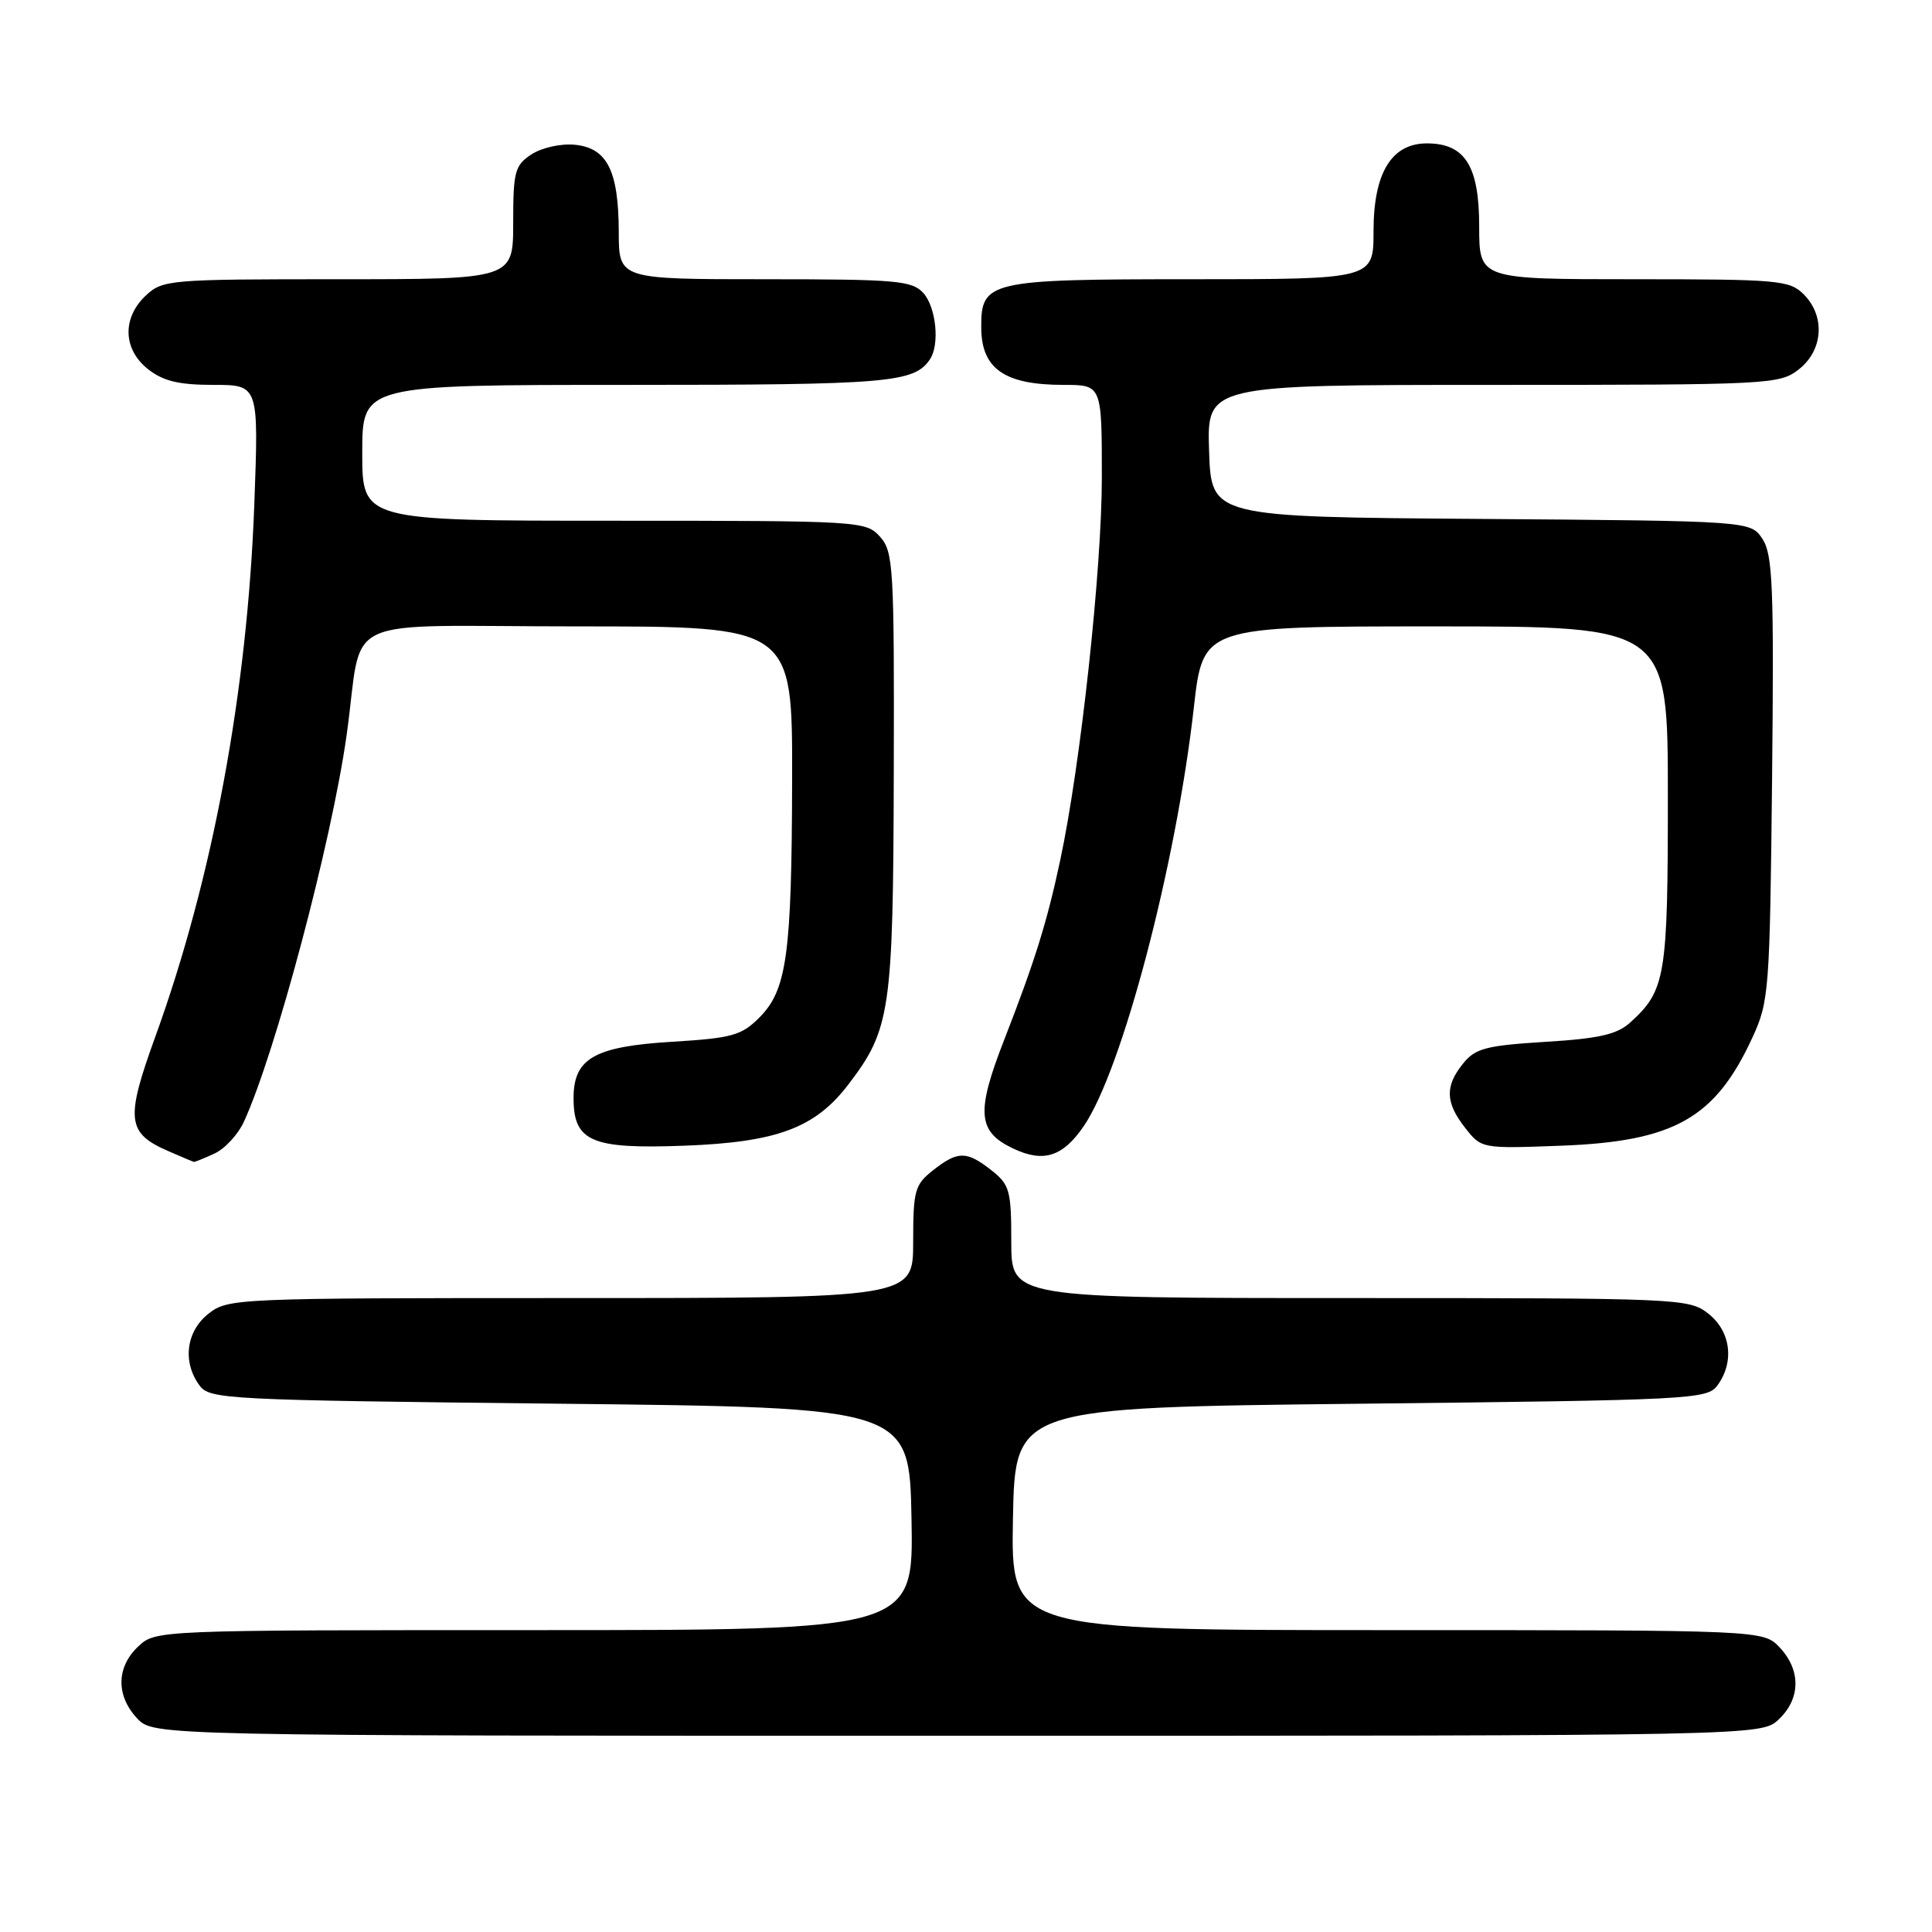<?xml version="1.0" encoding="UTF-8" standalone="no"?>
<!DOCTYPE svg PUBLIC "-//W3C//DTD SVG 1.1//EN" "http://www.w3.org/Graphics/SVG/1.1/DTD/svg11.dtd" >
<svg xmlns="http://www.w3.org/2000/svg" xmlns:xlink="http://www.w3.org/1999/xlink" version="1.1" viewBox="0 0 256 256">
 <g >
 <path fill="currentColor"
d=" M 235.69 227.83 C 238.59 225.10 238.65 221.32 235.83 218.31 C 233.65 216.00 233.65 216.00 183.80 216.00 C 133.95 216.00 133.95 216.00 134.22 201.25 C 134.50 186.50 134.50 186.50 180.33 186.00 C 224.24 185.52 226.22 185.42 227.58 183.56 C 229.85 180.45 229.34 176.41 226.37 174.07 C 223.79 172.05 222.74 172.00 178.87 172.00 C 134.00 172.00 134.00 172.00 134.00 164.57 C 134.00 157.74 133.79 156.98 131.37 155.07 C 128.07 152.48 126.93 152.48 123.63 155.07 C 121.21 156.98 121.00 157.74 121.00 164.57 C 121.00 172.00 121.00 172.00 75.63 172.00 C 31.25 172.00 30.21 172.04 27.63 174.07 C 24.66 176.41 24.15 180.45 26.42 183.56 C 27.78 185.42 29.77 185.52 74.17 186.00 C 120.50 186.50 120.50 186.50 120.78 201.25 C 121.05 216.00 121.05 216.00 70.84 216.00 C 20.66 216.00 20.63 216.00 18.31 218.17 C 15.41 220.90 15.35 224.68 18.17 227.69 C 20.35 230.00 20.35 230.00 126.86 230.00 C 233.37 230.00 233.37 230.00 235.69 227.83 Z  M 28.40 152.86 C 29.78 152.24 31.55 150.32 32.33 148.61 C 36.52 139.47 43.94 111.56 45.93 97.40 C 48.23 81.07 44.13 83.00 76.55 83.00 C 105.00 83.00 105.00 83.00 104.96 103.25 C 104.91 126.56 104.27 131.19 100.59 134.86 C 98.25 137.21 96.96 137.56 89.04 138.04 C 78.75 138.67 76.00 140.24 76.00 145.50 C 76.00 151.27 78.36 152.28 90.70 151.81 C 102.98 151.35 108.02 149.46 112.42 143.69 C 118.00 136.38 118.35 133.99 118.43 102.36 C 118.50 75.05 118.38 73.09 116.60 71.11 C 114.73 69.04 114.00 69.00 81.35 69.00 C 48.00 69.00 48.00 69.00 48.00 60.00 C 48.00 51.00 48.00 51.00 83.07 51.00 C 117.80 51.00 121.15 50.72 123.23 47.60 C 124.54 45.64 124.04 40.71 122.35 38.83 C 120.85 37.18 118.82 37.00 101.35 37.00 C 82.00 37.00 82.00 37.00 81.99 30.75 C 81.97 22.61 80.45 19.60 76.16 19.18 C 74.31 19.00 71.79 19.57 70.43 20.45 C 68.22 21.90 68.00 22.71 68.00 29.52 C 68.00 37.00 68.00 37.00 44.81 37.00 C 22.39 37.00 21.55 37.07 19.31 39.17 C 16.16 42.14 16.29 46.30 19.63 48.93 C 21.64 50.50 23.71 51.00 28.28 51.00 C 34.28 51.00 34.28 51.00 33.70 66.75 C 32.79 91.59 28.19 116.37 20.59 137.34 C 16.59 148.36 16.80 150.14 22.33 152.54 C 24.07 153.30 25.59 153.94 25.70 153.96 C 25.81 153.98 27.03 153.49 28.40 152.86 Z  M 143.61 149.21 C 148.70 141.75 155.84 114.61 158.19 93.75 C 159.40 83.00 159.40 83.00 190.20 83.00 C 221.00 83.00 221.00 83.00 221.00 105.55 C 221.00 129.45 220.70 131.24 216.00 135.50 C 214.26 137.07 211.87 137.62 204.76 138.05 C 196.91 138.54 195.49 138.91 193.87 140.92 C 191.44 143.92 191.51 146.11 194.16 149.47 C 196.30 152.20 196.34 152.21 206.91 151.81 C 221.86 151.24 227.28 148.16 232.20 137.49 C 234.41 132.70 234.51 131.32 234.81 103.16 C 235.07 77.83 234.90 73.49 233.54 71.42 C 231.97 69.03 231.97 69.03 196.24 68.76 C 160.50 68.50 160.50 68.50 160.21 59.75 C 159.92 51.00 159.92 51.00 197.83 51.00 C 234.66 51.00 235.80 50.94 238.37 48.93 C 241.59 46.39 241.88 41.88 239.00 39.00 C 237.13 37.13 235.67 37.00 216.50 37.00 C 196.00 37.00 196.00 37.00 196.00 30.00 C 196.00 21.98 194.12 19.00 189.07 19.00 C 184.38 19.00 182.00 22.92 182.00 30.63 C 182.00 37.00 182.00 37.00 157.83 37.00 C 131.00 37.00 129.98 37.23 130.02 43.40 C 130.04 48.87 133.10 51.00 140.93 51.00 C 146.00 51.00 146.00 51.00 146.00 63.25 C 146.00 75.43 143.19 101.31 140.50 113.91 C 138.74 122.18 137.14 127.31 133.05 137.81 C 129.32 147.37 129.53 149.94 134.22 152.17 C 138.26 154.10 140.82 153.29 143.61 149.21 Z "/>
</g>
</svg>